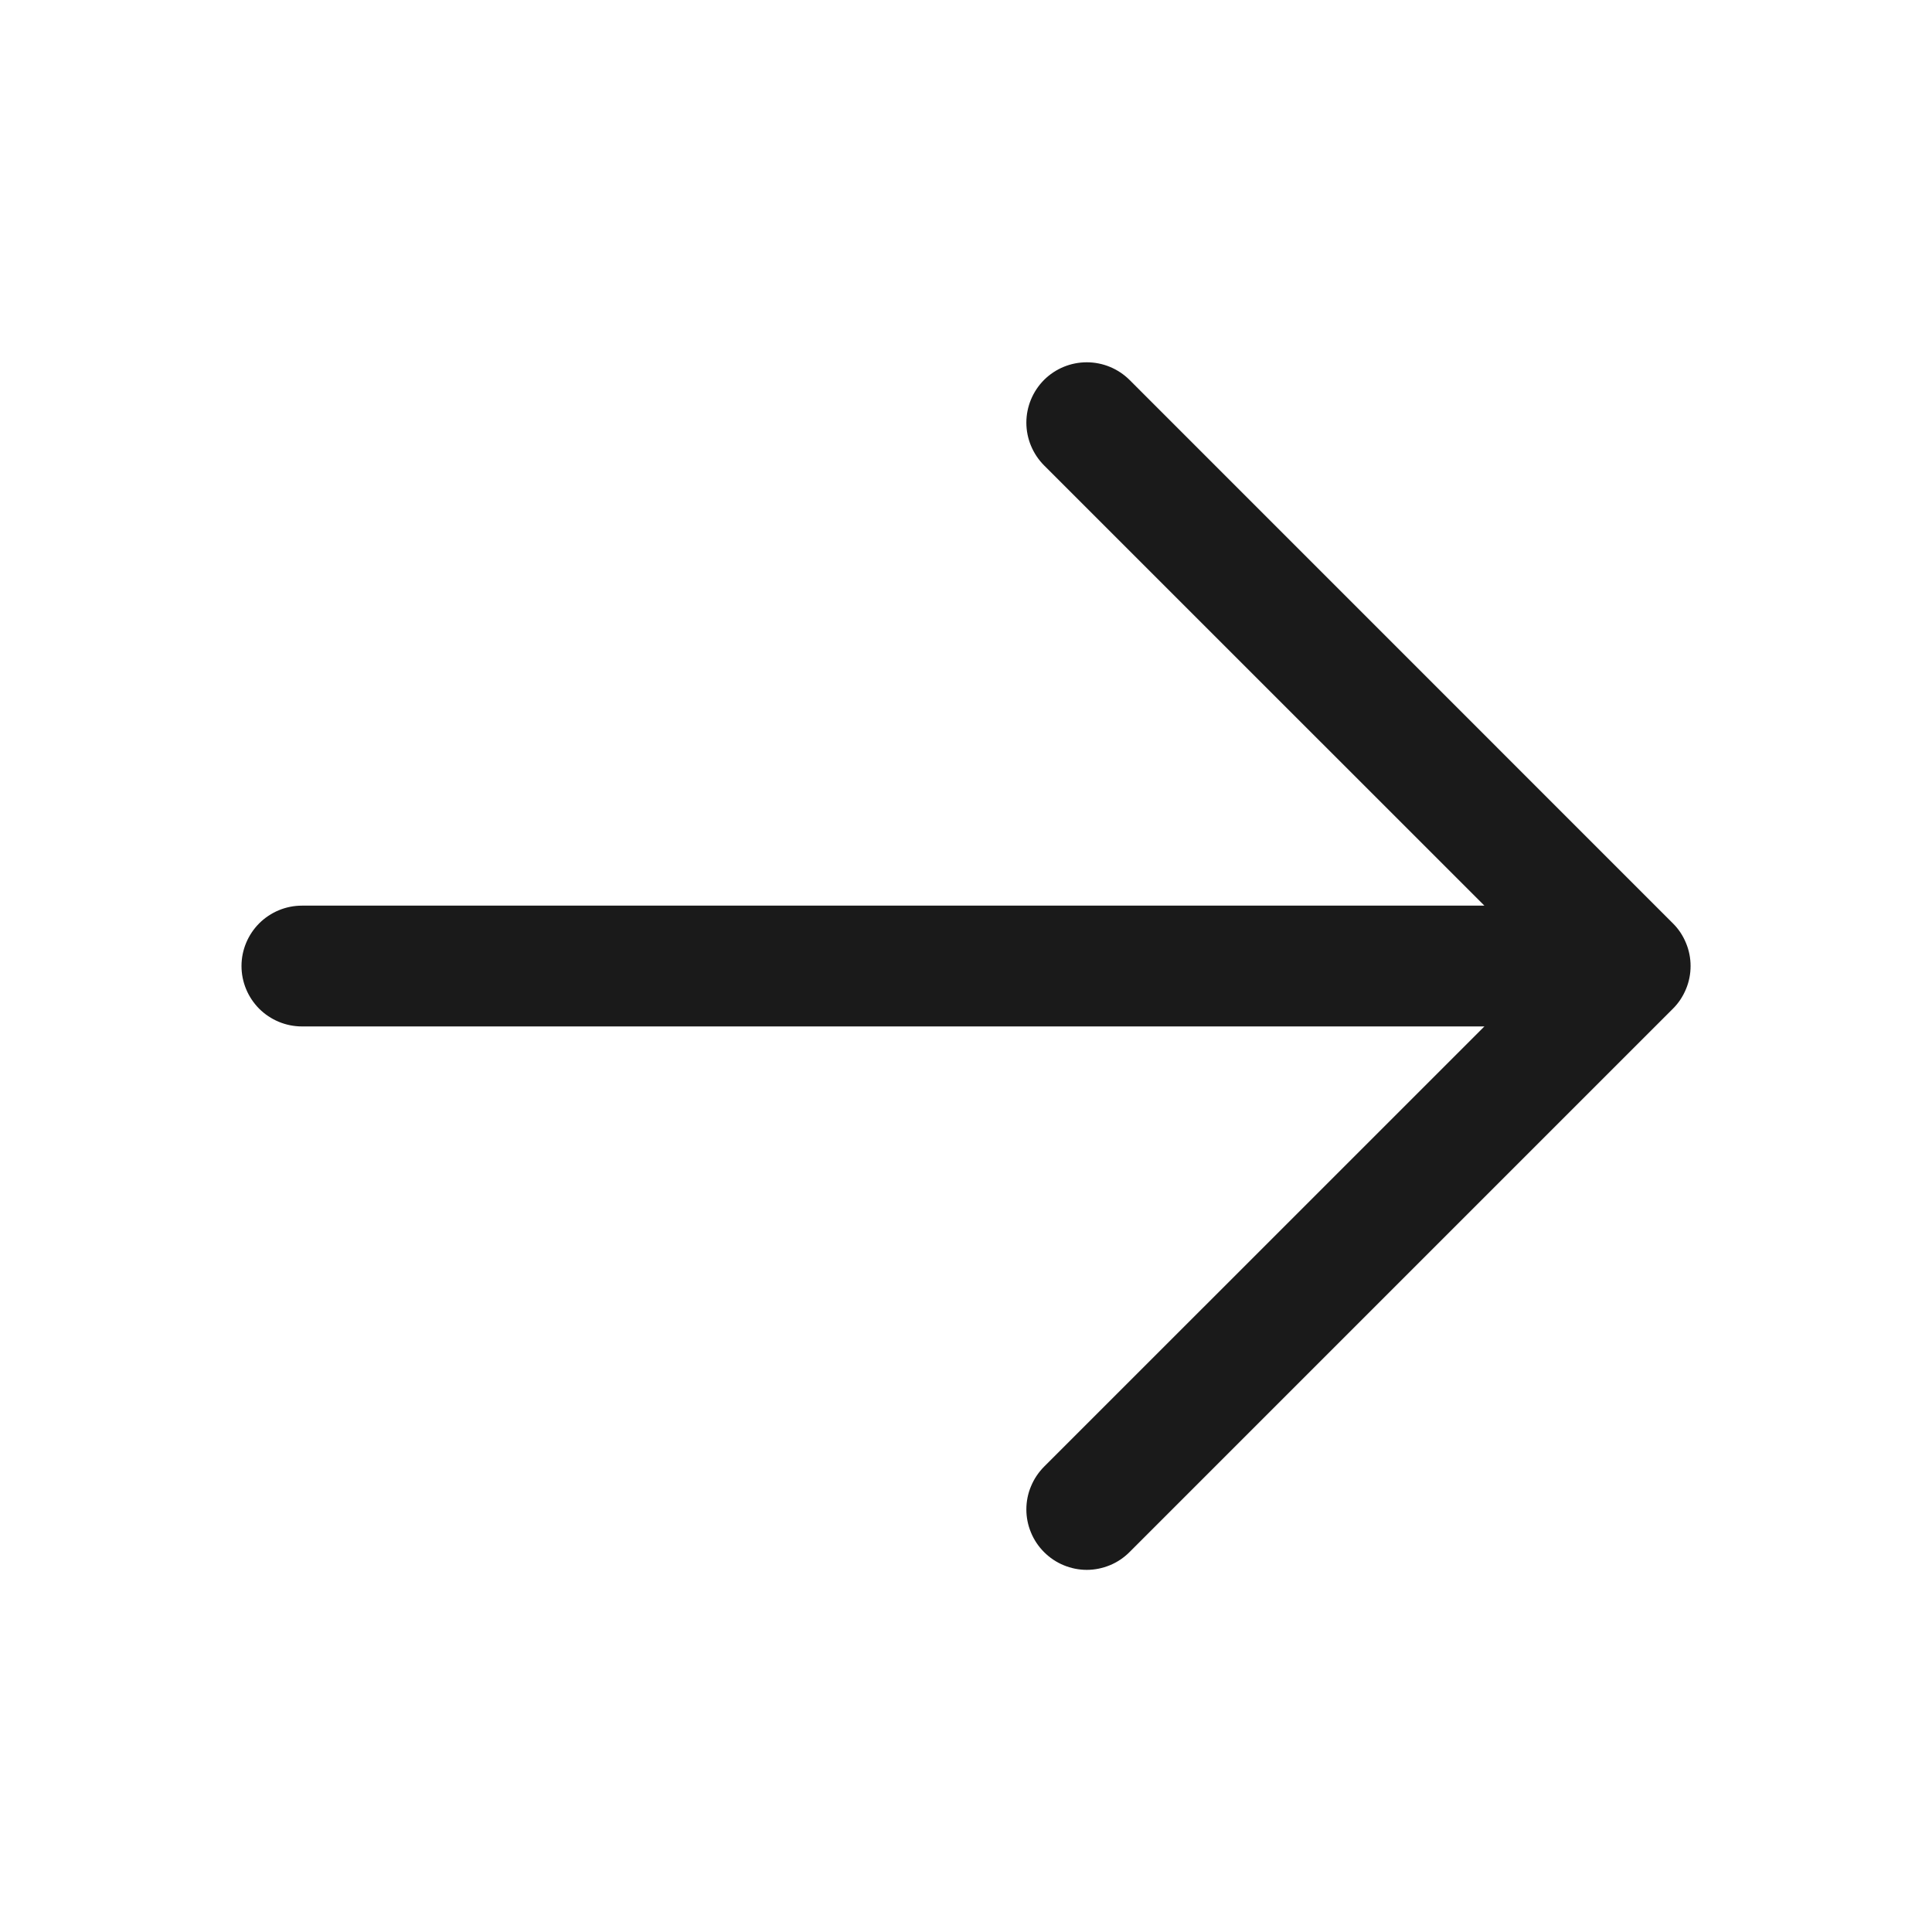<svg width="25" height="25" viewBox="0 0 25 25" fill="none" xmlns="http://www.w3.org/2000/svg">
<g id="ph:arrow-up">
<path id="Vector" d="M13.51 20.084C13.438 20.012 13.38 19.926 13.341 19.831C13.301 19.736 13.281 19.634 13.281 19.532C13.281 19.429 13.301 19.327 13.341 19.233C13.38 19.138 13.438 19.052 13.51 18.979L19.208 13.282L3.907 13.282C3.699 13.282 3.501 13.199 3.354 13.053C3.208 12.906 3.125 12.708 3.125 12.5C3.125 12.293 3.208 12.095 3.354 11.948C3.501 11.802 3.699 11.719 3.907 11.719L19.208 11.719L13.51 6.022C13.364 5.875 13.281 5.676 13.281 5.469C13.281 5.262 13.364 5.063 13.51 4.916C13.657 4.77 13.855 4.688 14.063 4.688C14.27 4.688 14.469 4.77 14.616 4.916L21.647 11.948C21.72 12.02 21.777 12.106 21.816 12.201C21.856 12.296 21.876 12.398 21.876 12.5C21.876 12.603 21.856 12.705 21.816 12.8C21.777 12.894 21.72 12.981 21.647 13.053L14.616 20.084C14.543 20.157 14.457 20.215 14.362 20.254C14.267 20.293 14.165 20.314 14.063 20.314C13.96 20.314 13.858 20.293 13.764 20.254C13.669 20.215 13.583 20.157 13.51 20.084Z" fill="#1A1A1A"/>
</g>
</svg>
